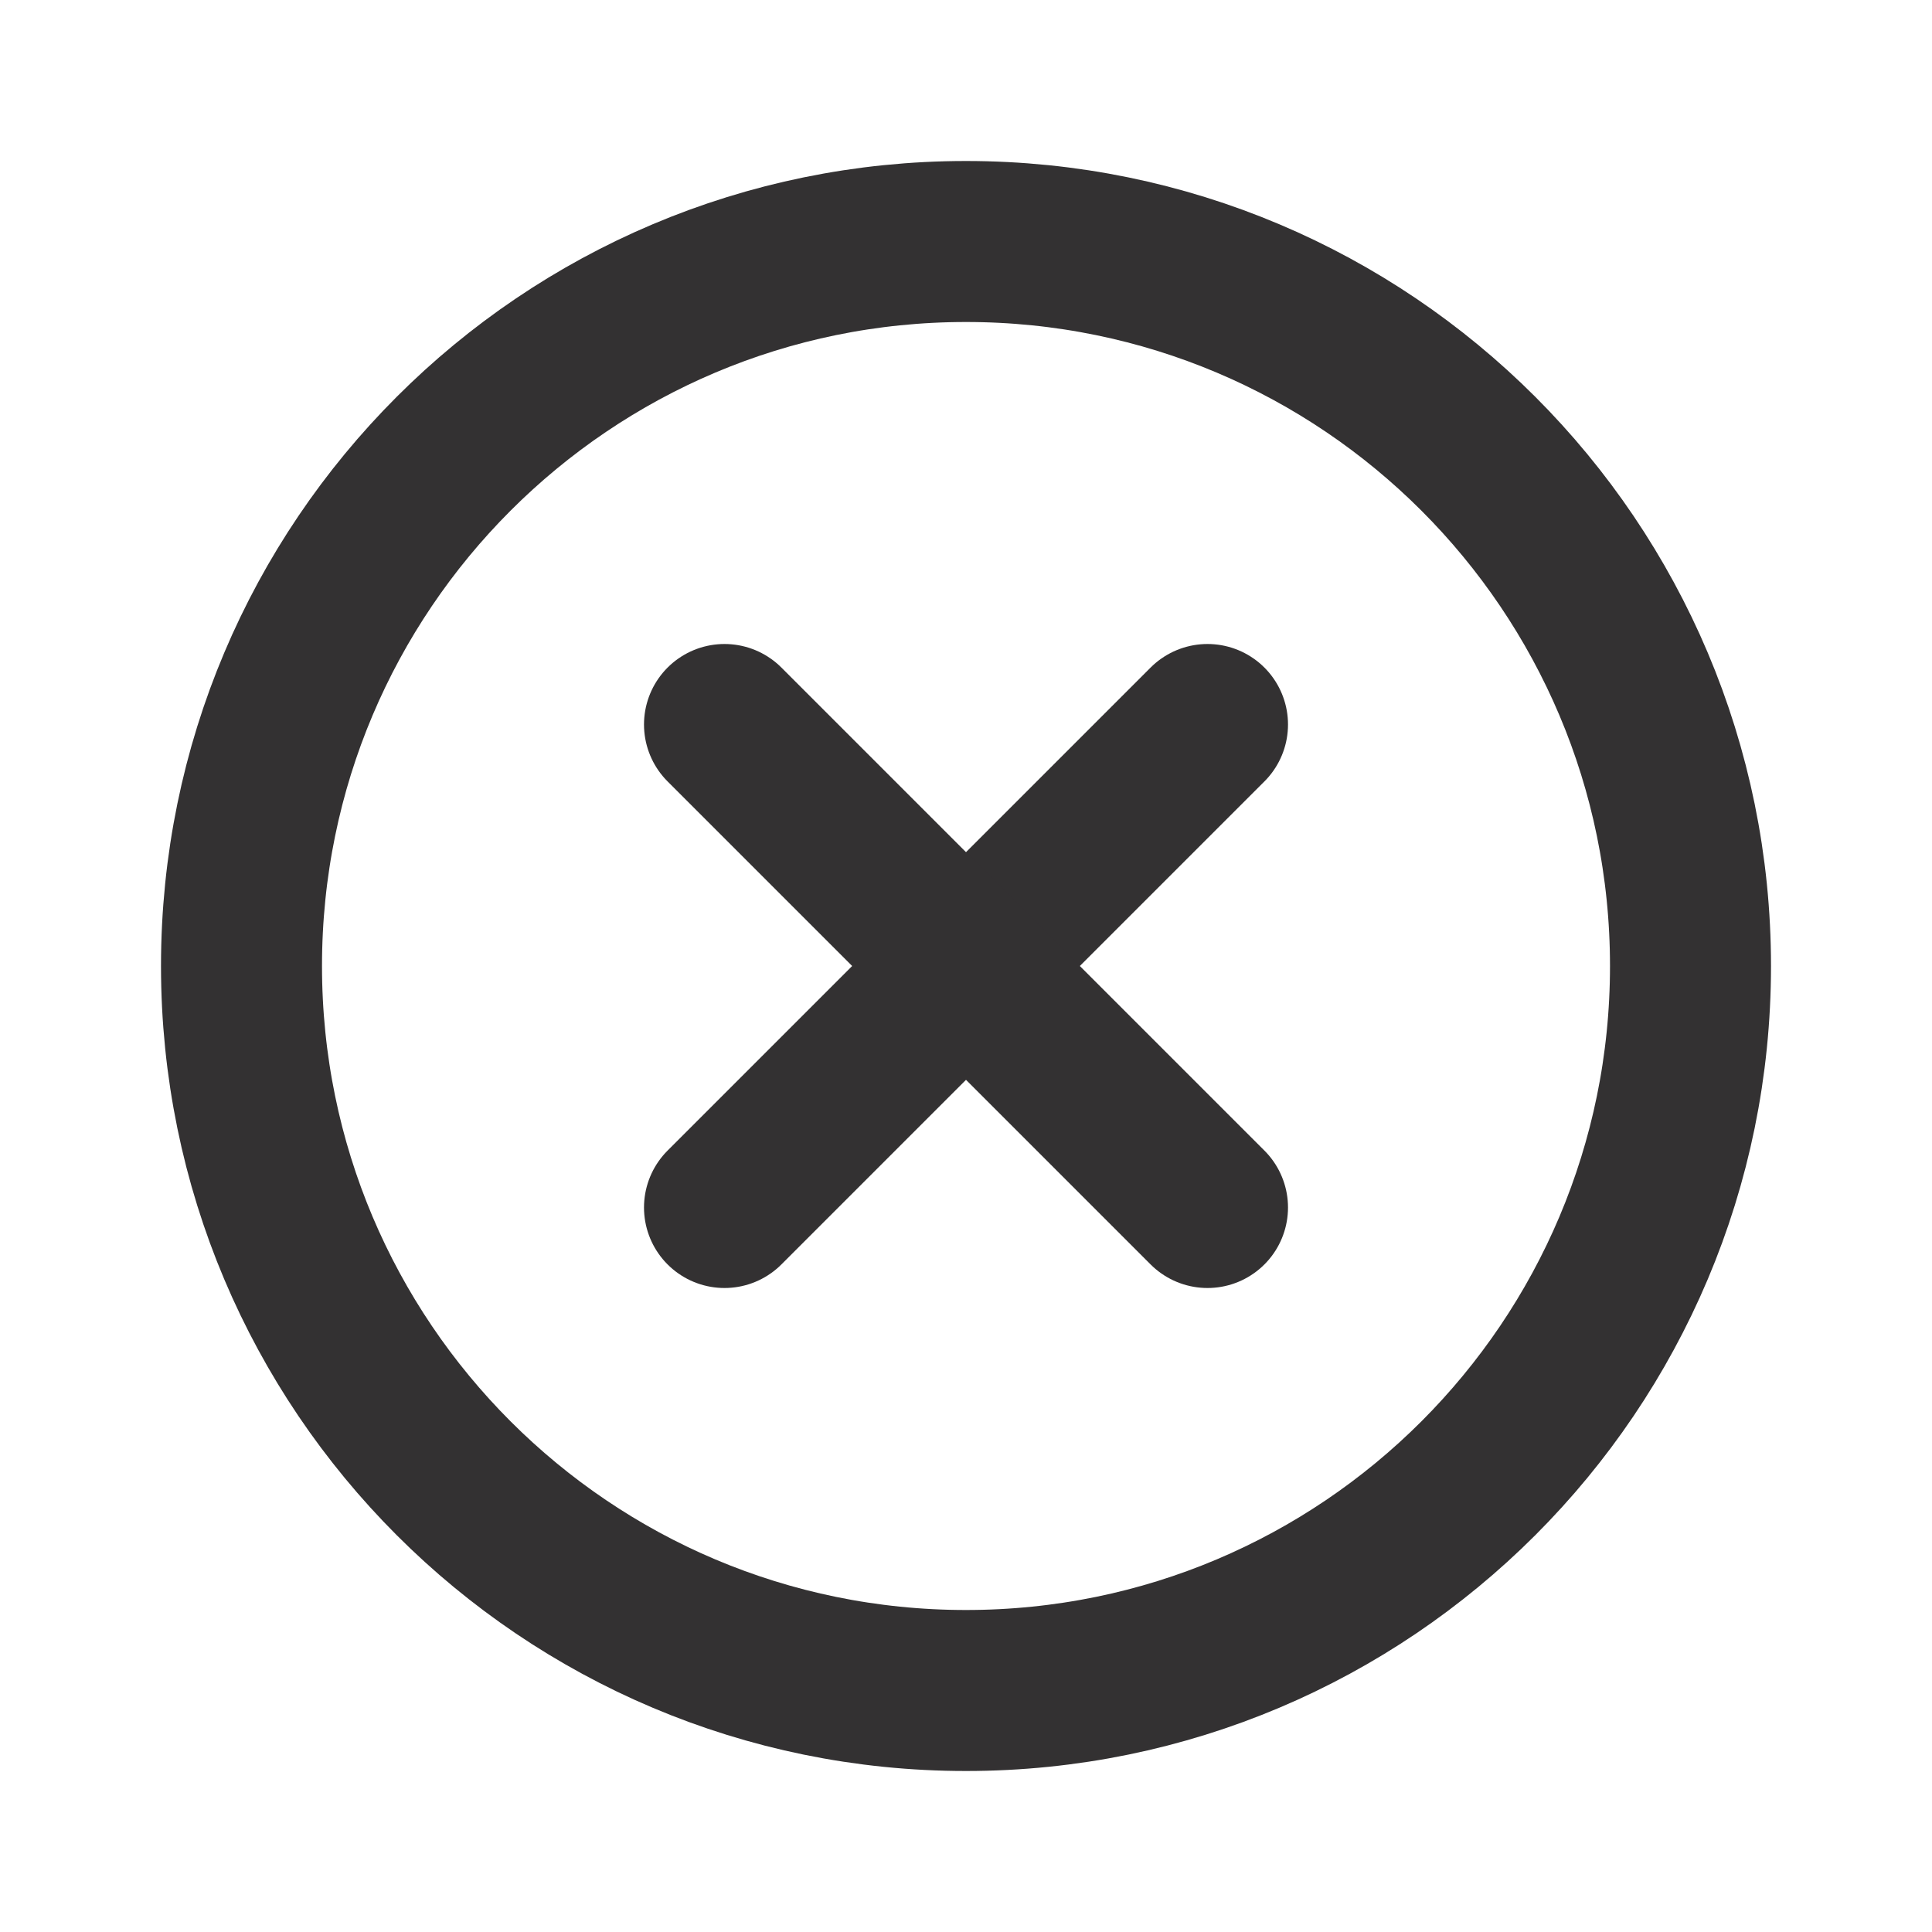 <svg width="24" height="24" viewBox="0 0 24 24" fill="none" xmlns="http://www.w3.org/2000/svg">
<path d="M12 21C16.971 21 21 16.971 21 12C21 7.029 16.971 3 12 3C7.029 3 3 7.029 3 12C3 16.971 7.029 21 12 21Z" stroke="#333132" stroke-width="2" stroke-miterlimit="10"/>
<path d="M15 9L9 15" stroke="#333132" stroke-width="2" stroke-linecap="round" stroke-linejoin="round"/>
<path d="M15 15L9 9" stroke="#333132" stroke-width="2" stroke-linecap="round" stroke-linejoin="round"/>
</svg>
